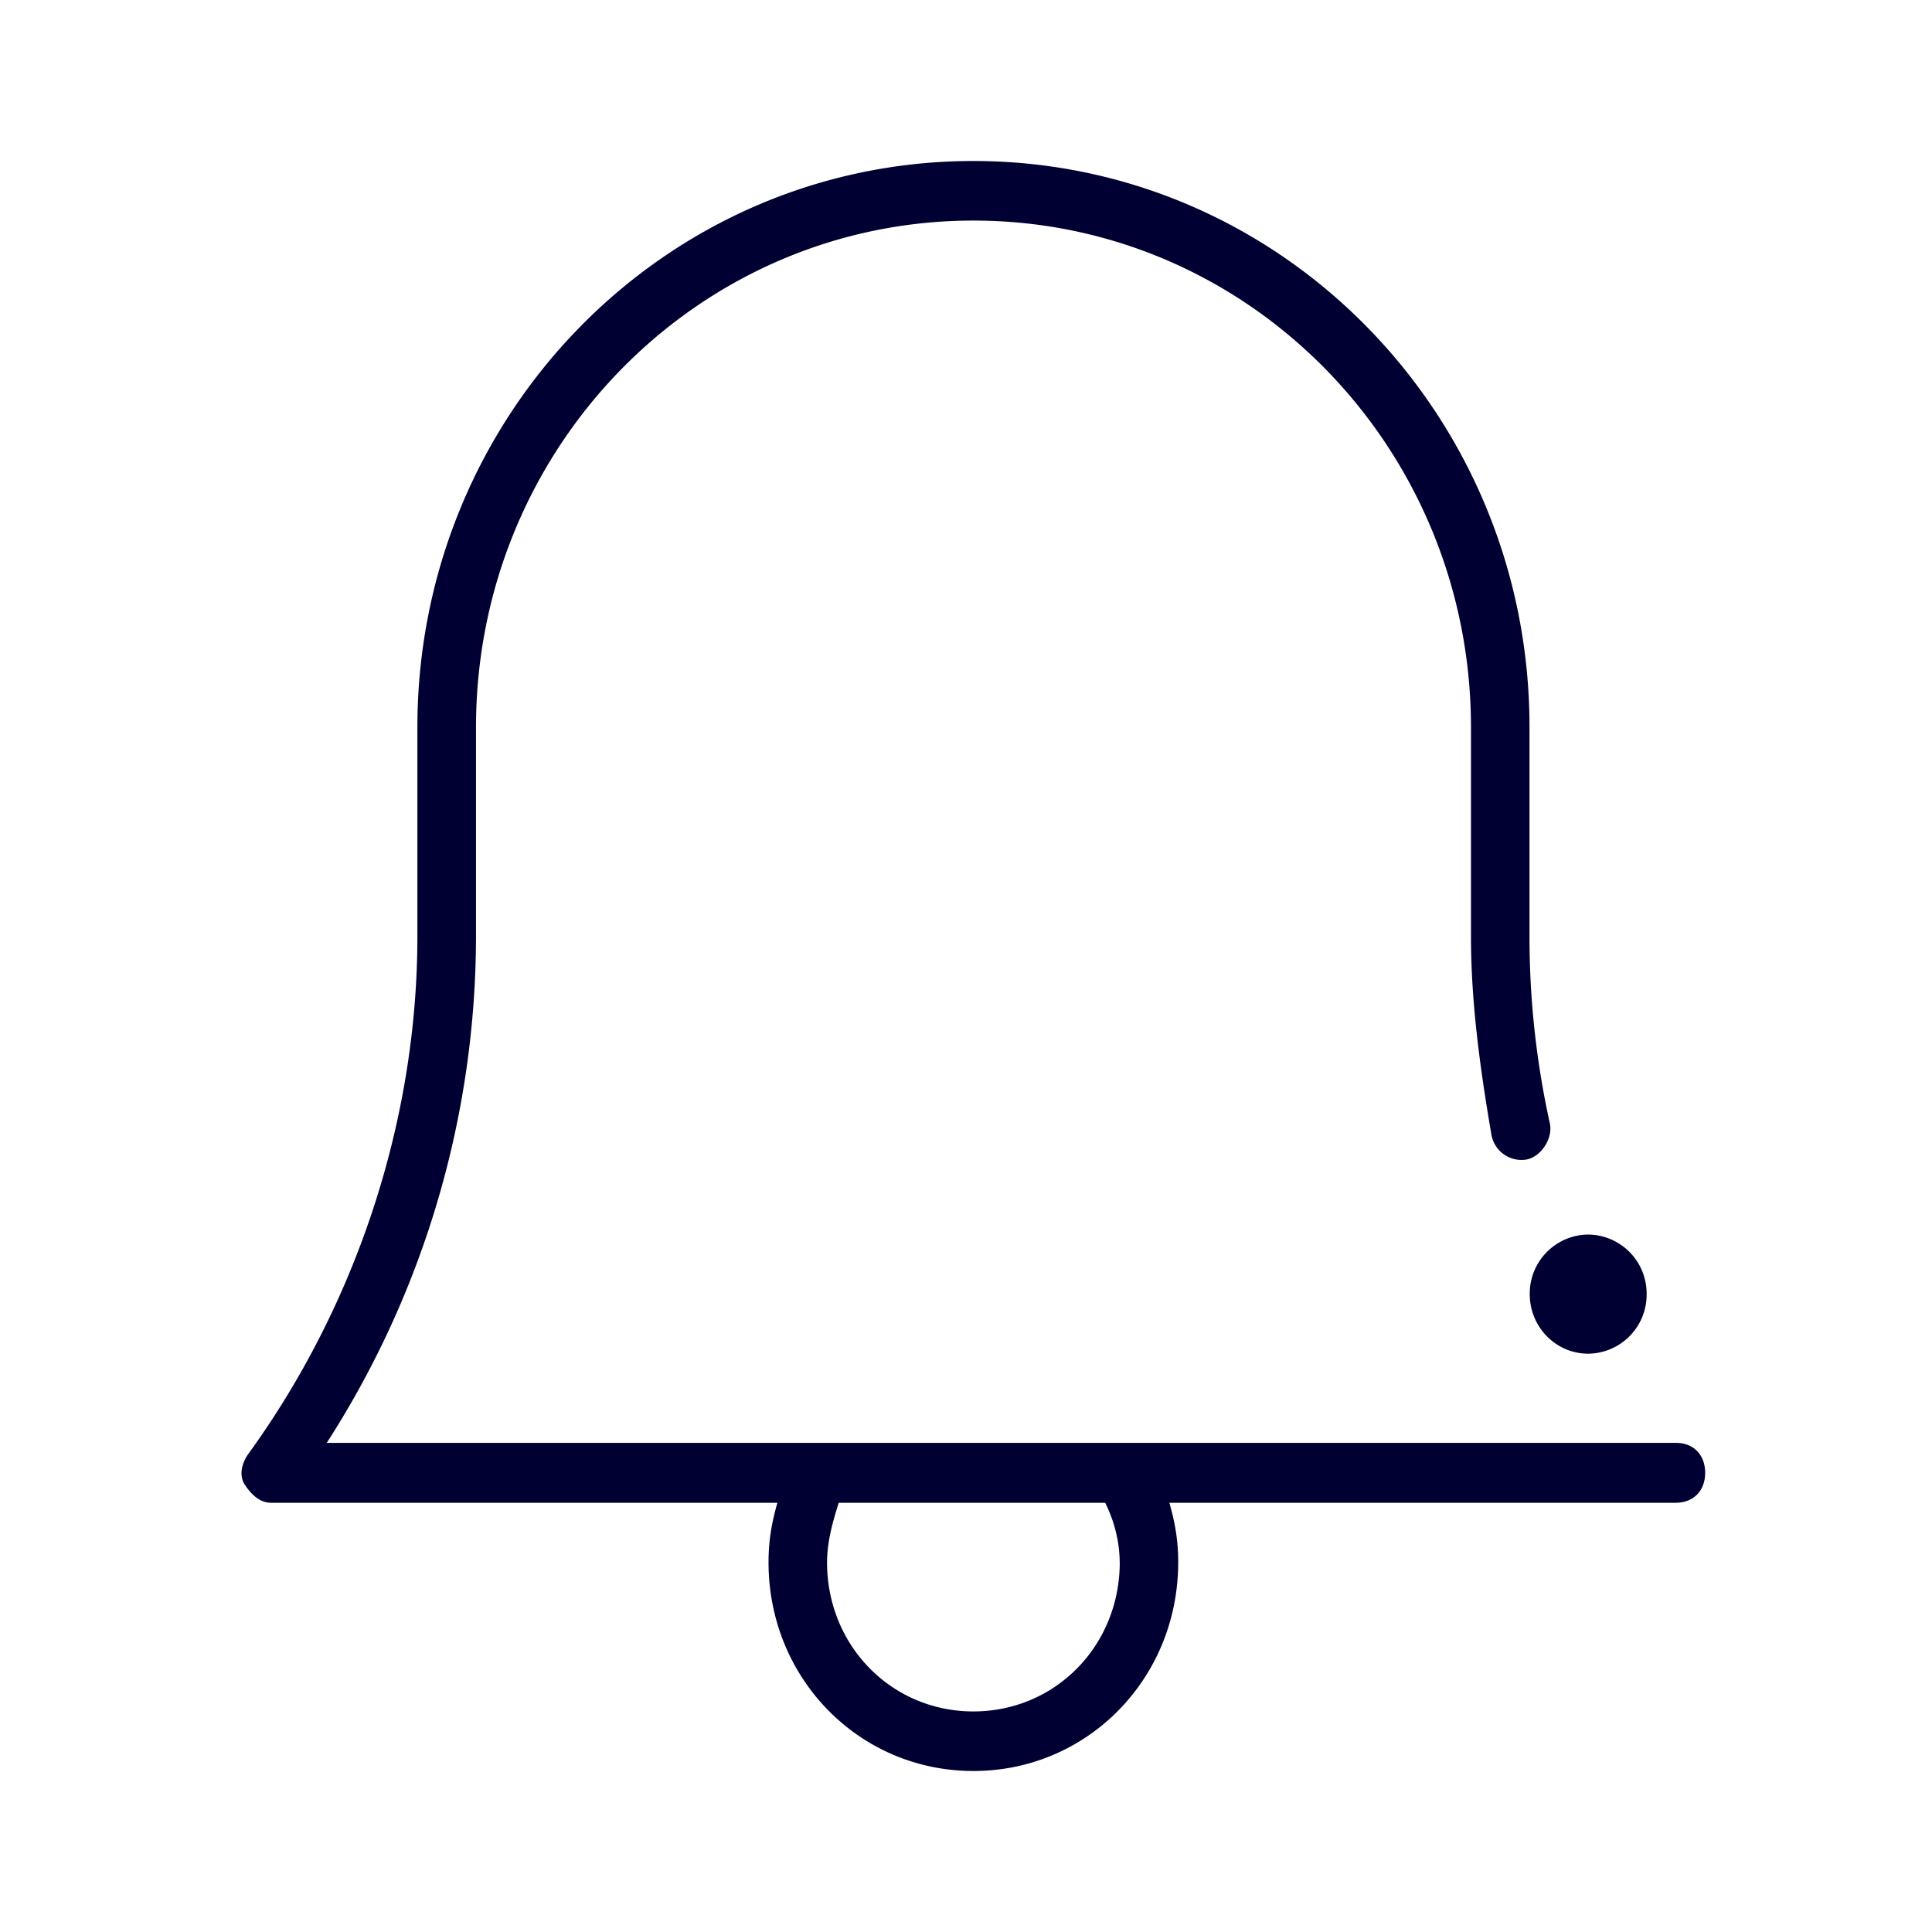 <svg width="24" height="24" fill="none" xmlns="http://www.w3.org/2000/svg"><path d="M20.82 17.924H4.059a11.642 11.642 0 0 0 1.854-6.296V9.036c0-3.48 2.764-6.296 6.18-6.296s6.18 2.816 6.18 6.296v2.592c0 .816.11 1.628.256 2.48a.38.38 0 0 0 .435.296c.181-.036.326-.26.29-.444A10.734 10.734 0 0 1 19 11.628V9.036C19.003 5.148 15.912 2 12.092 2S5.185 5.148 5.185 9.036v2.592c0 2.296-.762 4.592-2.108 6.444-.075.112-.11.26-.036.372.075.112.18.224.326.224h6.29c-.074.26-.11.48-.11.74 0 1.444 1.127 2.592 2.545 2.592 1.417 0 2.544-1.148 2.544-2.592 0-.26-.035-.48-.11-.74h6.29c.22 0 .366-.148.366-.372s-.145-.372-.361-.372Zm-6.91 1.484c0 1.036-.801 1.852-1.818 1.852s-1.818-.816-1.818-1.852c0-.26.075-.52.145-.74h3.31c.11.22.18.48.18.74Z" fill="#003"/><path d="M19.729 16.816a.733.733 0 0 0 .726-.74.733.733 0 0 0-.726-.74.733.733 0 0 0-.726.74c0 .409.325.74.726.74Z" fill="#003"/></svg>